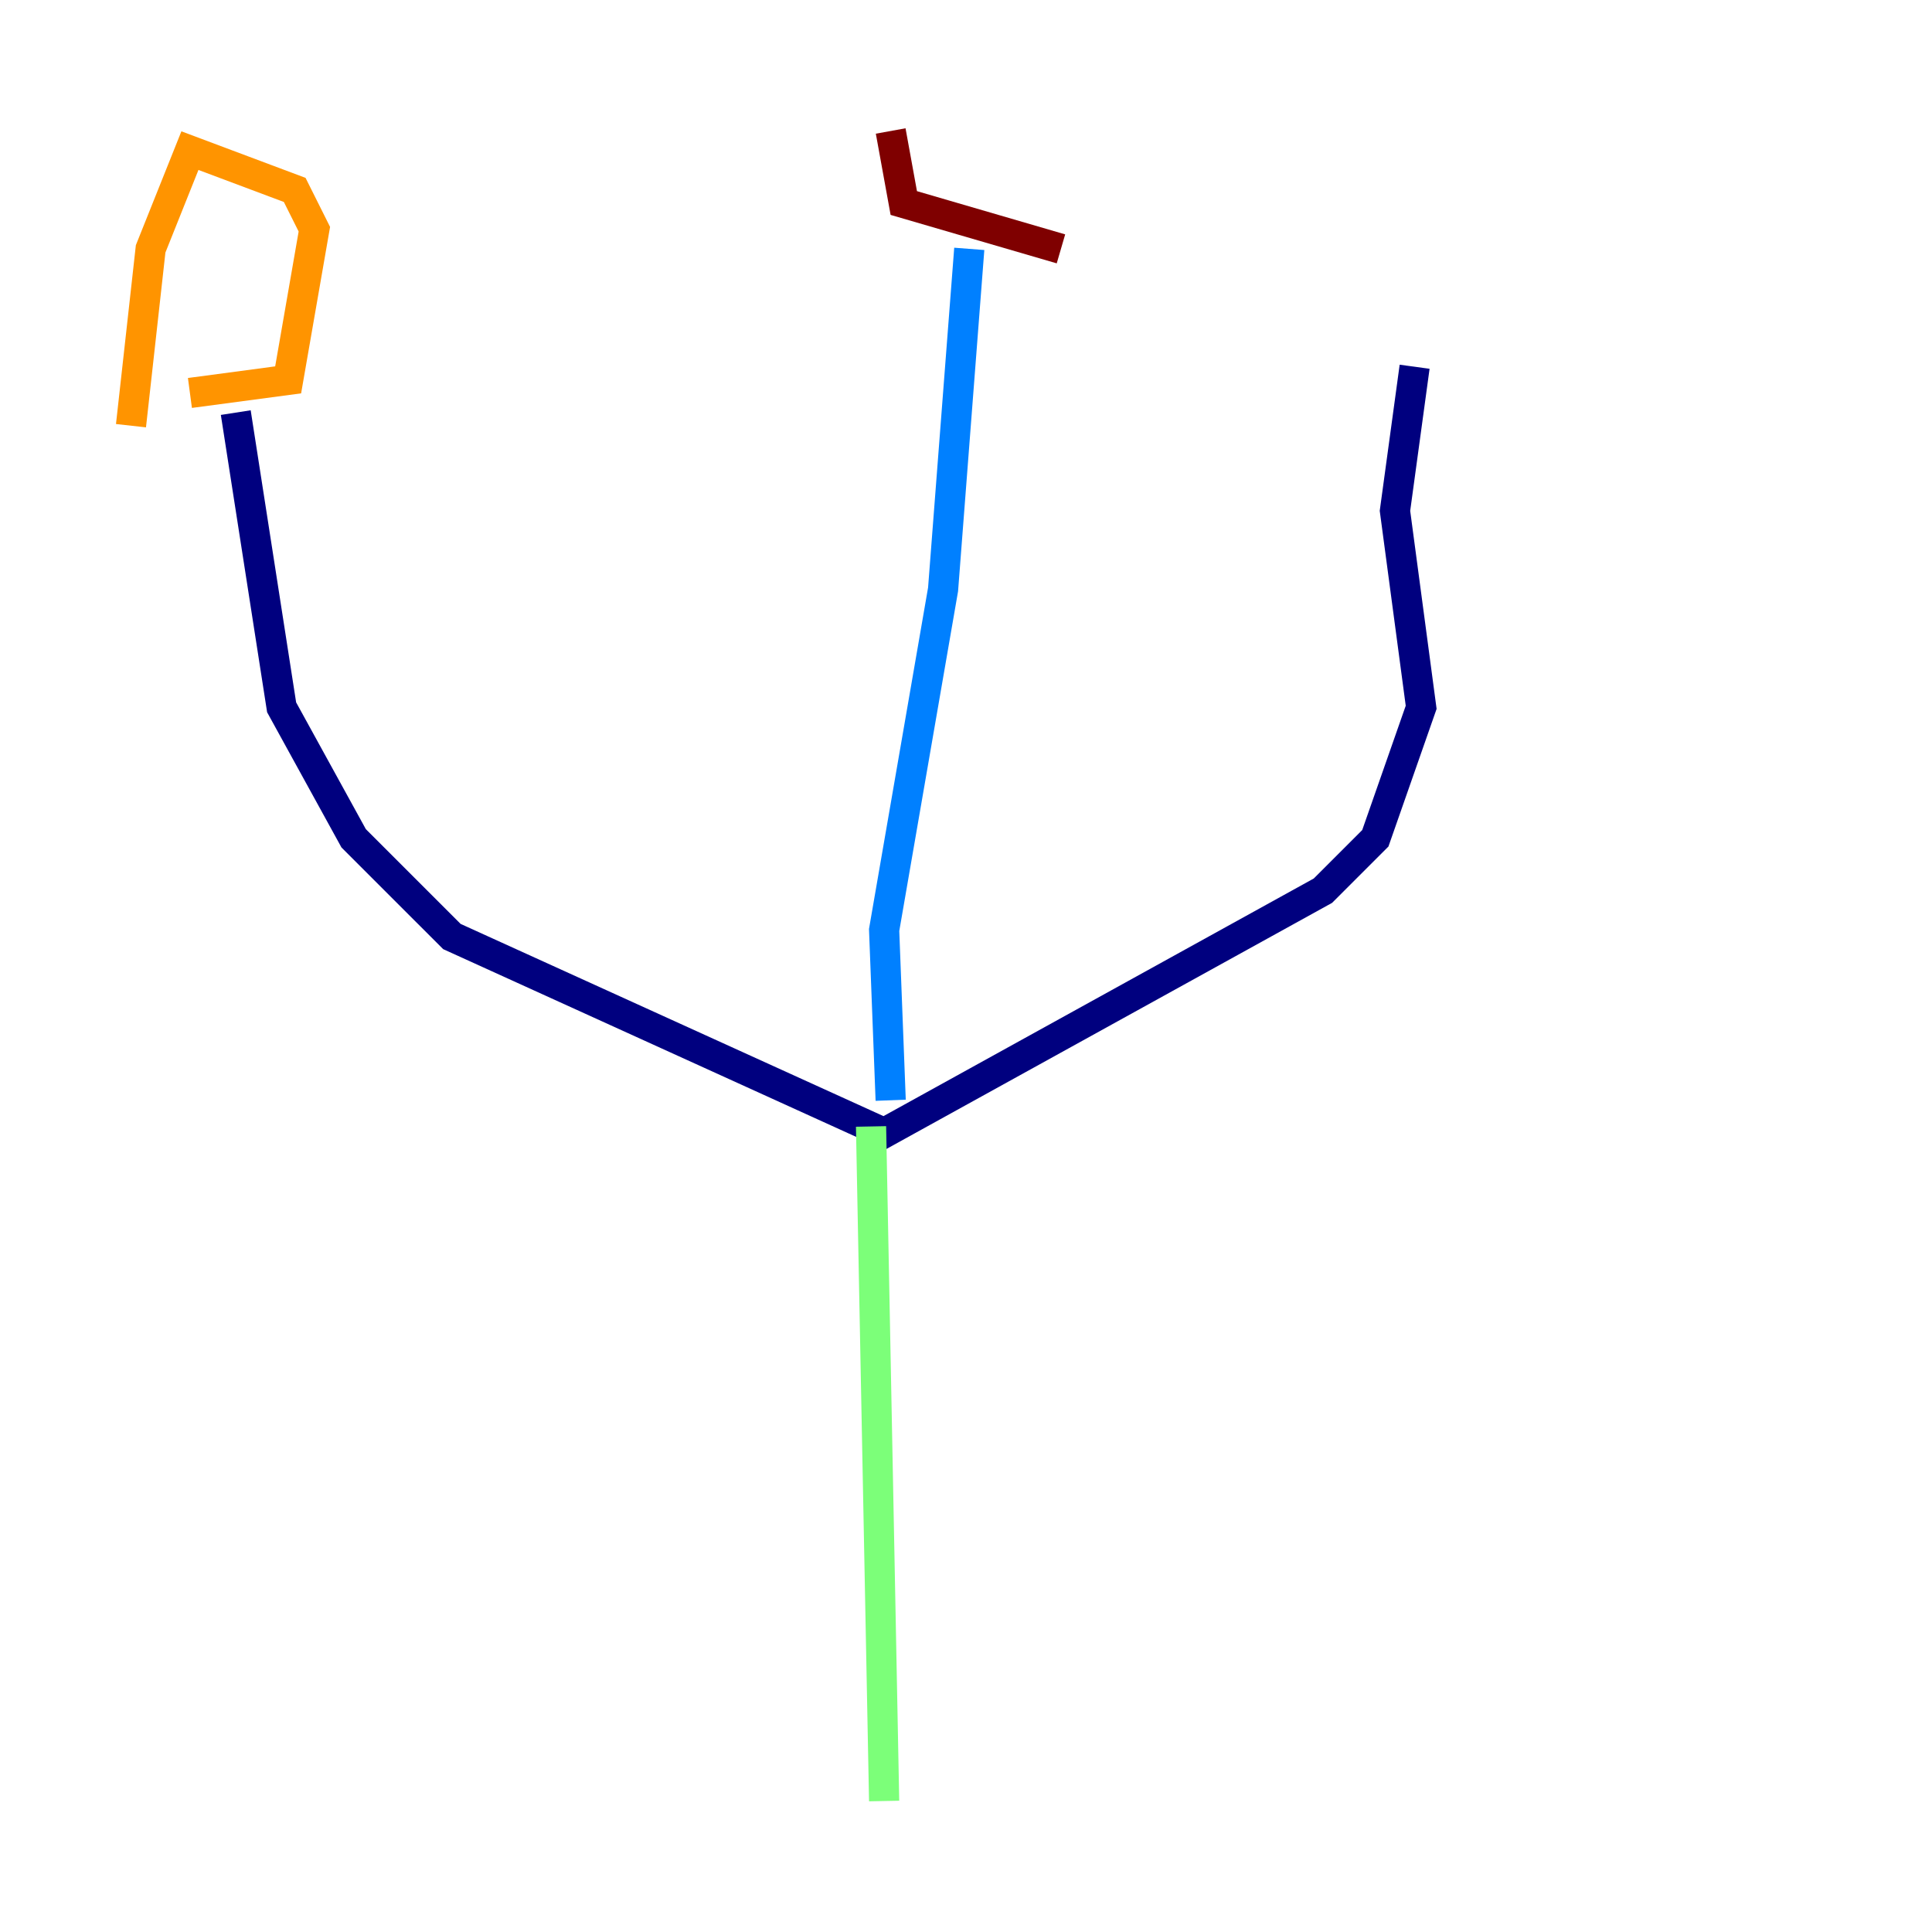 <?xml version="1.0" encoding="utf-8" ?>
<svg baseProfile="tiny" height="128" version="1.2" viewBox="0,0,128,128" width="128" xmlns="http://www.w3.org/2000/svg" xmlns:ev="http://www.w3.org/2001/xml-events" xmlns:xlink="http://www.w3.org/1999/xlink"><defs /><polyline fill="none" points="15.62,27.336 18.658,46.861 23.43,55.539 29.939,62.047 58.576,75.064 87.647,59.01 91.119,55.539 94.156,46.861 92.42,33.844 93.722,24.298" stroke="#00007f" stroke-width="2" /><polyline fill="none" points="59.01,72.895 58.576,61.614 62.481,39.051 64.217,16.488" stroke="#0080ff" stroke-width="2" /><polyline fill="none" points="57.709,74.63 58.576,119.322" stroke="#7cff79" stroke-width="2" /><polyline fill="none" points="12.583,26.034 19.091,25.166 20.827,15.186 19.525,12.583 12.583,9.98 9.98,16.488 8.678,28.203" stroke="#ff9400" stroke-width="2" /><polyline fill="none" points="59.01,8.678 59.878,13.451 70.291,16.488" stroke="#7f0000" stroke-width="2" /></svg>